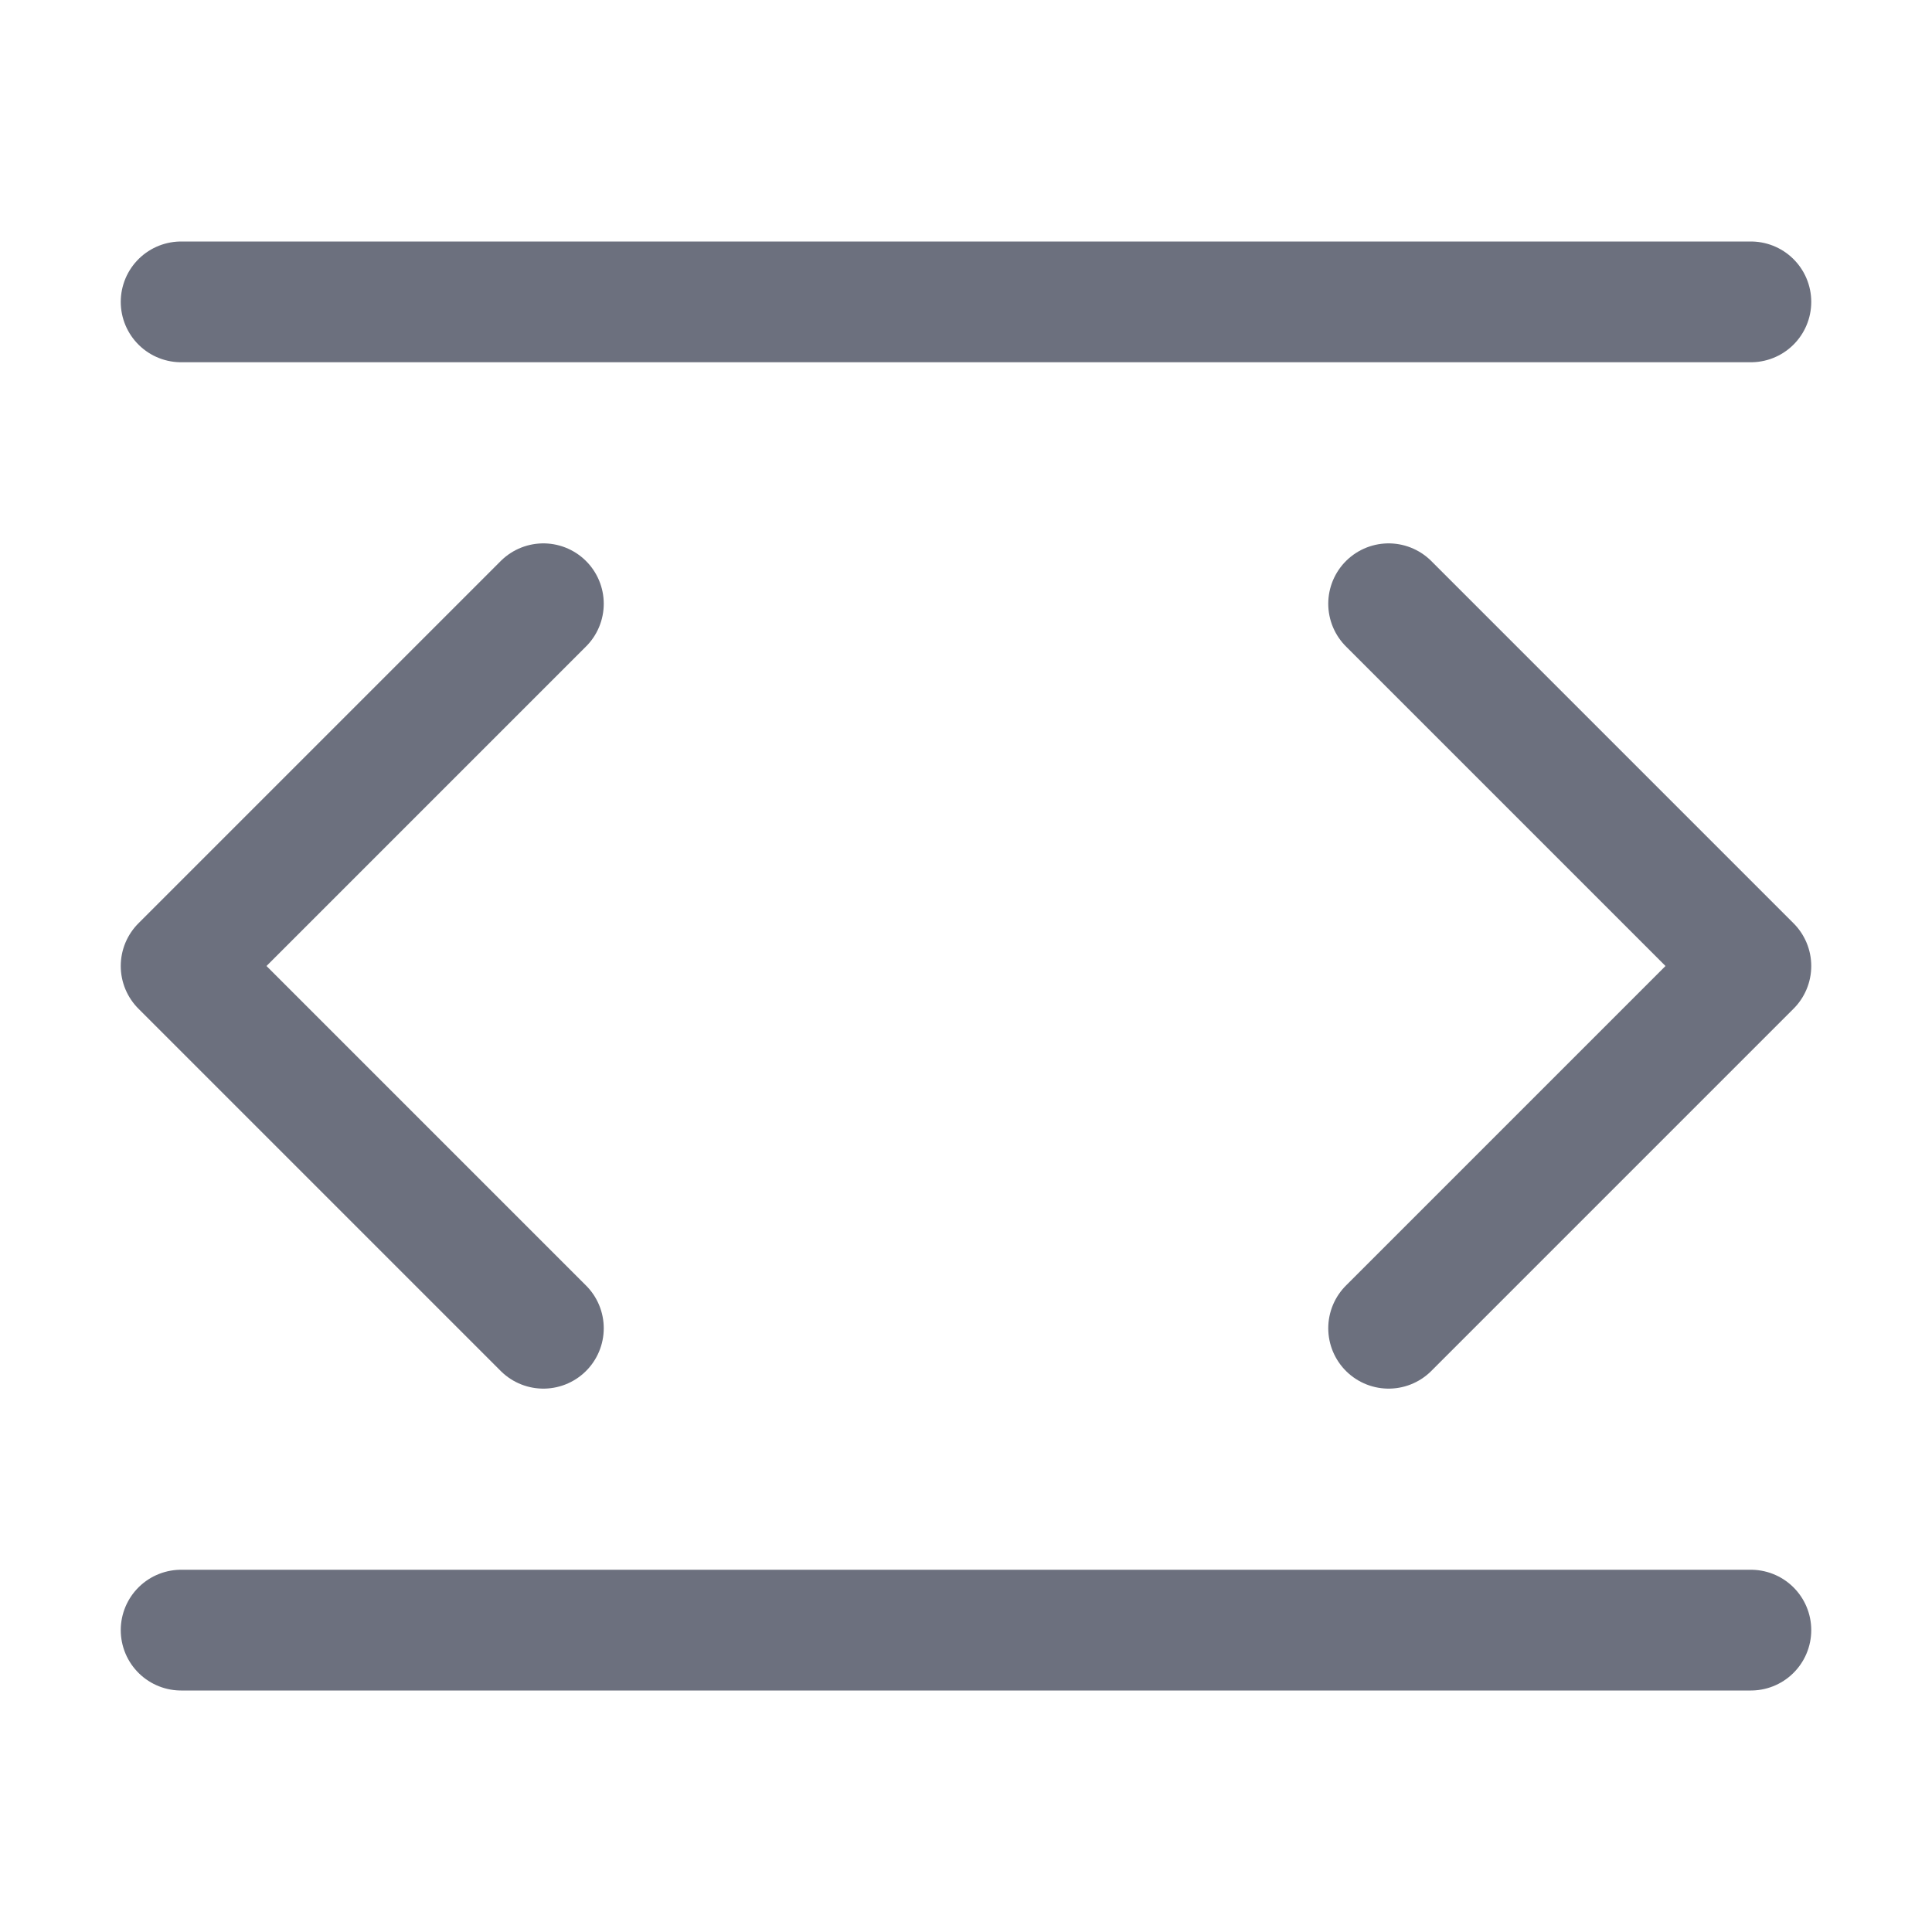<!-- Copyright 2000-2023 JetBrains s.r.o. and contributors. Use of this source code is governed by the Apache 2.0 license. -->
<svg width="16" height="16" viewBox="0 0 16 16" fill="none" xmlns="http://www.w3.org/2000/svg">
<path d="M1.5 2.5H14.5" stroke="#6C707E" stroke-linecap="round"/>
<path d="M1.5 13.5H14.5" stroke="#6C707E" stroke-linecap="round"/>
<path d="M4.5 5L1.5 8L4.5 11M11.5 5L14.5 8L11.5 11" stroke="#6C707E" stroke-linecap="round" stroke-linejoin="round"/>
</svg>
